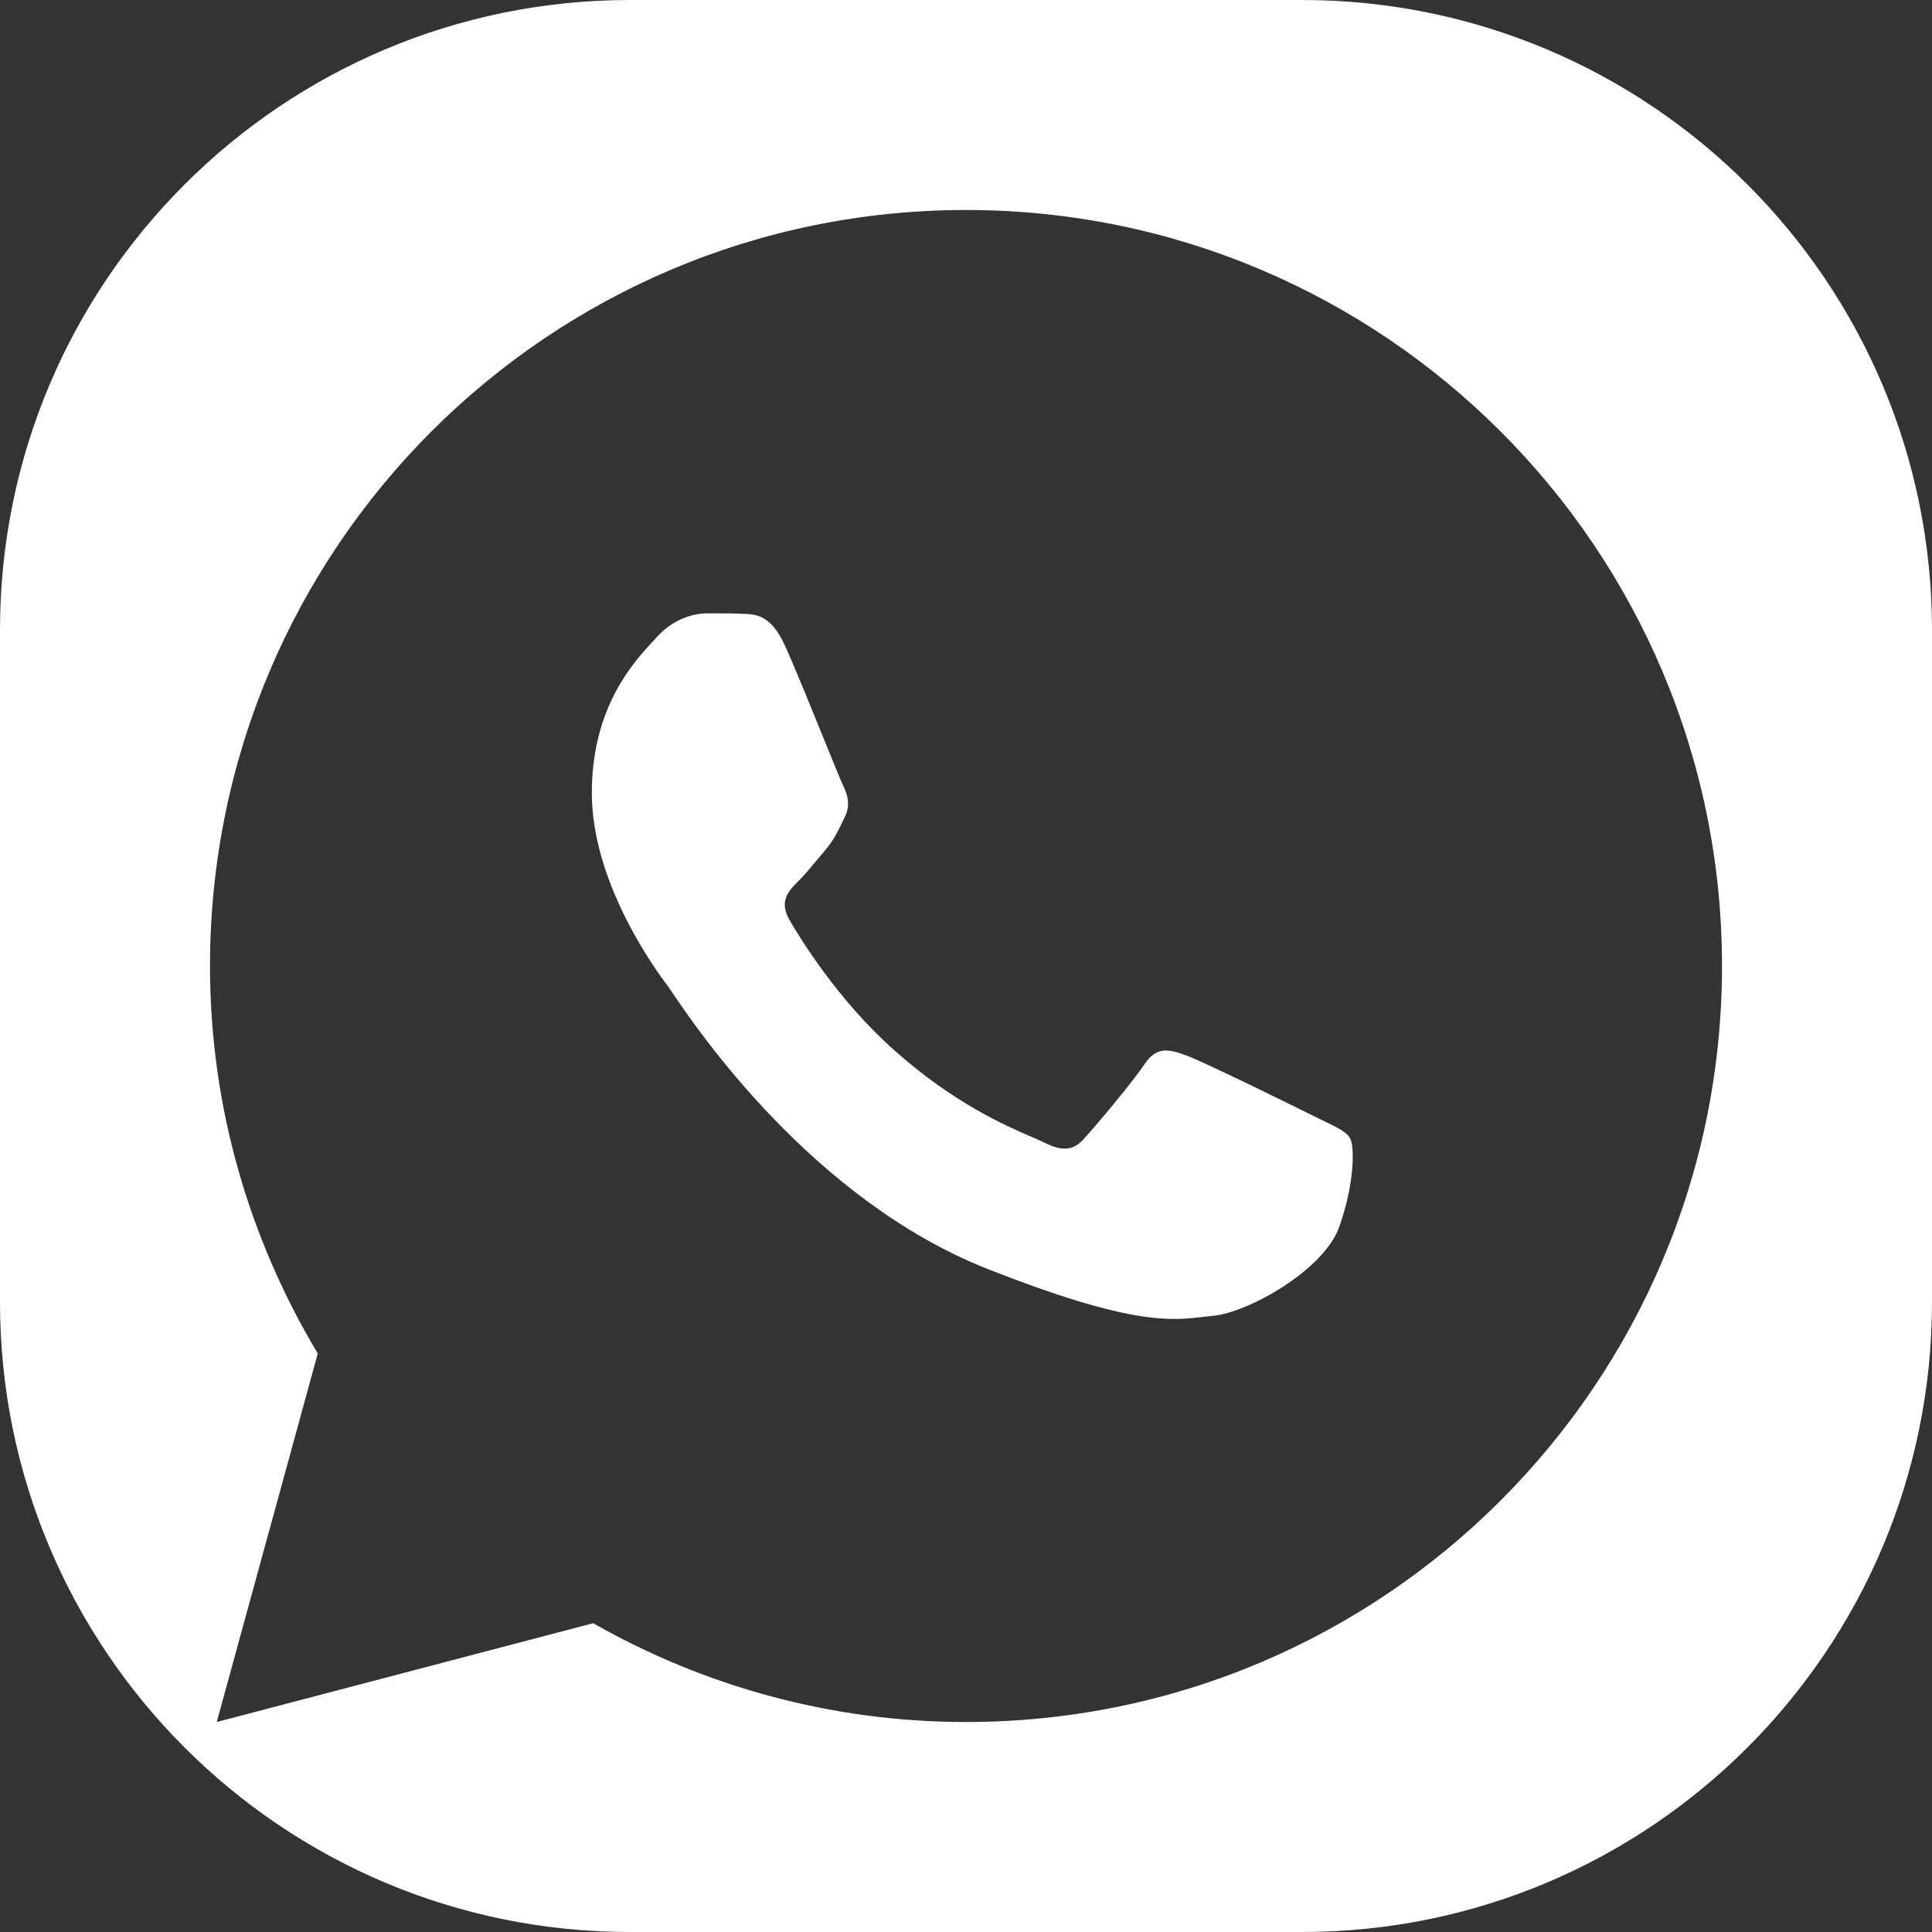 <svg width="46" height="46" viewBox="0 0 46 46" fill="none" xmlns="http://www.w3.org/2000/svg">
<rect x="0" y="0" width="46" height="46" fill="#333333" stroke="none"/>
<path fill-rule="evenodd" clip-rule="evenodd" d="M0 15C0 6.716 6.716 0 15 0H31C39.284 0 46 6.716 46 15V31C46 39.284 39.284 46 31 46H15C6.716 46 0 39.284 0 31V15ZM23 5C13.059 5 5 13.059 5 23C5 26.377 5.949 29.525 7.566 32.226L5.161 41L14.123 38.648C16.744 40.138 19.77 41 23 41C32.941 41 41 32.941 41 23C41 13.059 32.941 5 23 5ZM16.839 14.604L16.931 14.604C17.194 14.603 17.459 14.603 17.691 14.615C18.012 14.623 18.362 14.646 18.696 15.386C18.929 15.901 19.323 16.872 19.632 17.633L19.632 17.634C19.85 18.17 20.024 18.601 20.07 18.693C20.181 18.917 20.26 19.18 20.105 19.473C20.088 19.508 20.072 19.541 20.056 19.574C19.939 19.816 19.857 19.985 19.666 20.22C19.593 20.305 19.517 20.396 19.441 20.488L19.44 20.489C19.285 20.676 19.131 20.863 18.995 20.993C18.772 21.217 18.541 21.462 18.799 21.907C19.057 22.353 19.953 23.813 21.277 24.992C22.701 26.264 23.938 26.799 24.567 27.071L24.567 27.071C24.691 27.125 24.79 27.168 24.863 27.204C25.31 27.428 25.569 27.393 25.827 27.093C26.093 26.8 26.942 25.797 27.242 25.35C27.535 24.903 27.833 24.98 28.238 25.127C28.649 25.274 30.841 26.354 31.288 26.577C31.376 26.621 31.457 26.66 31.533 26.697C31.843 26.847 32.05 26.947 32.141 27.093C32.256 27.28 32.256 28.173 31.886 29.214C31.515 30.253 29.696 31.259 28.88 31.329C28.802 31.336 28.724 31.346 28.644 31.355C27.883 31.445 26.93 31.558 23.527 30.219C19.328 28.565 16.565 24.461 16 23.622C15.955 23.555 15.924 23.509 15.907 23.486C15.684 23.194 14.091 21.071 14.091 18.881C14.091 16.837 15.088 15.763 15.552 15.263C15.586 15.226 15.618 15.191 15.646 15.16C16.058 14.713 16.539 14.604 16.839 14.604Z" fill="white"/>
</svg>
